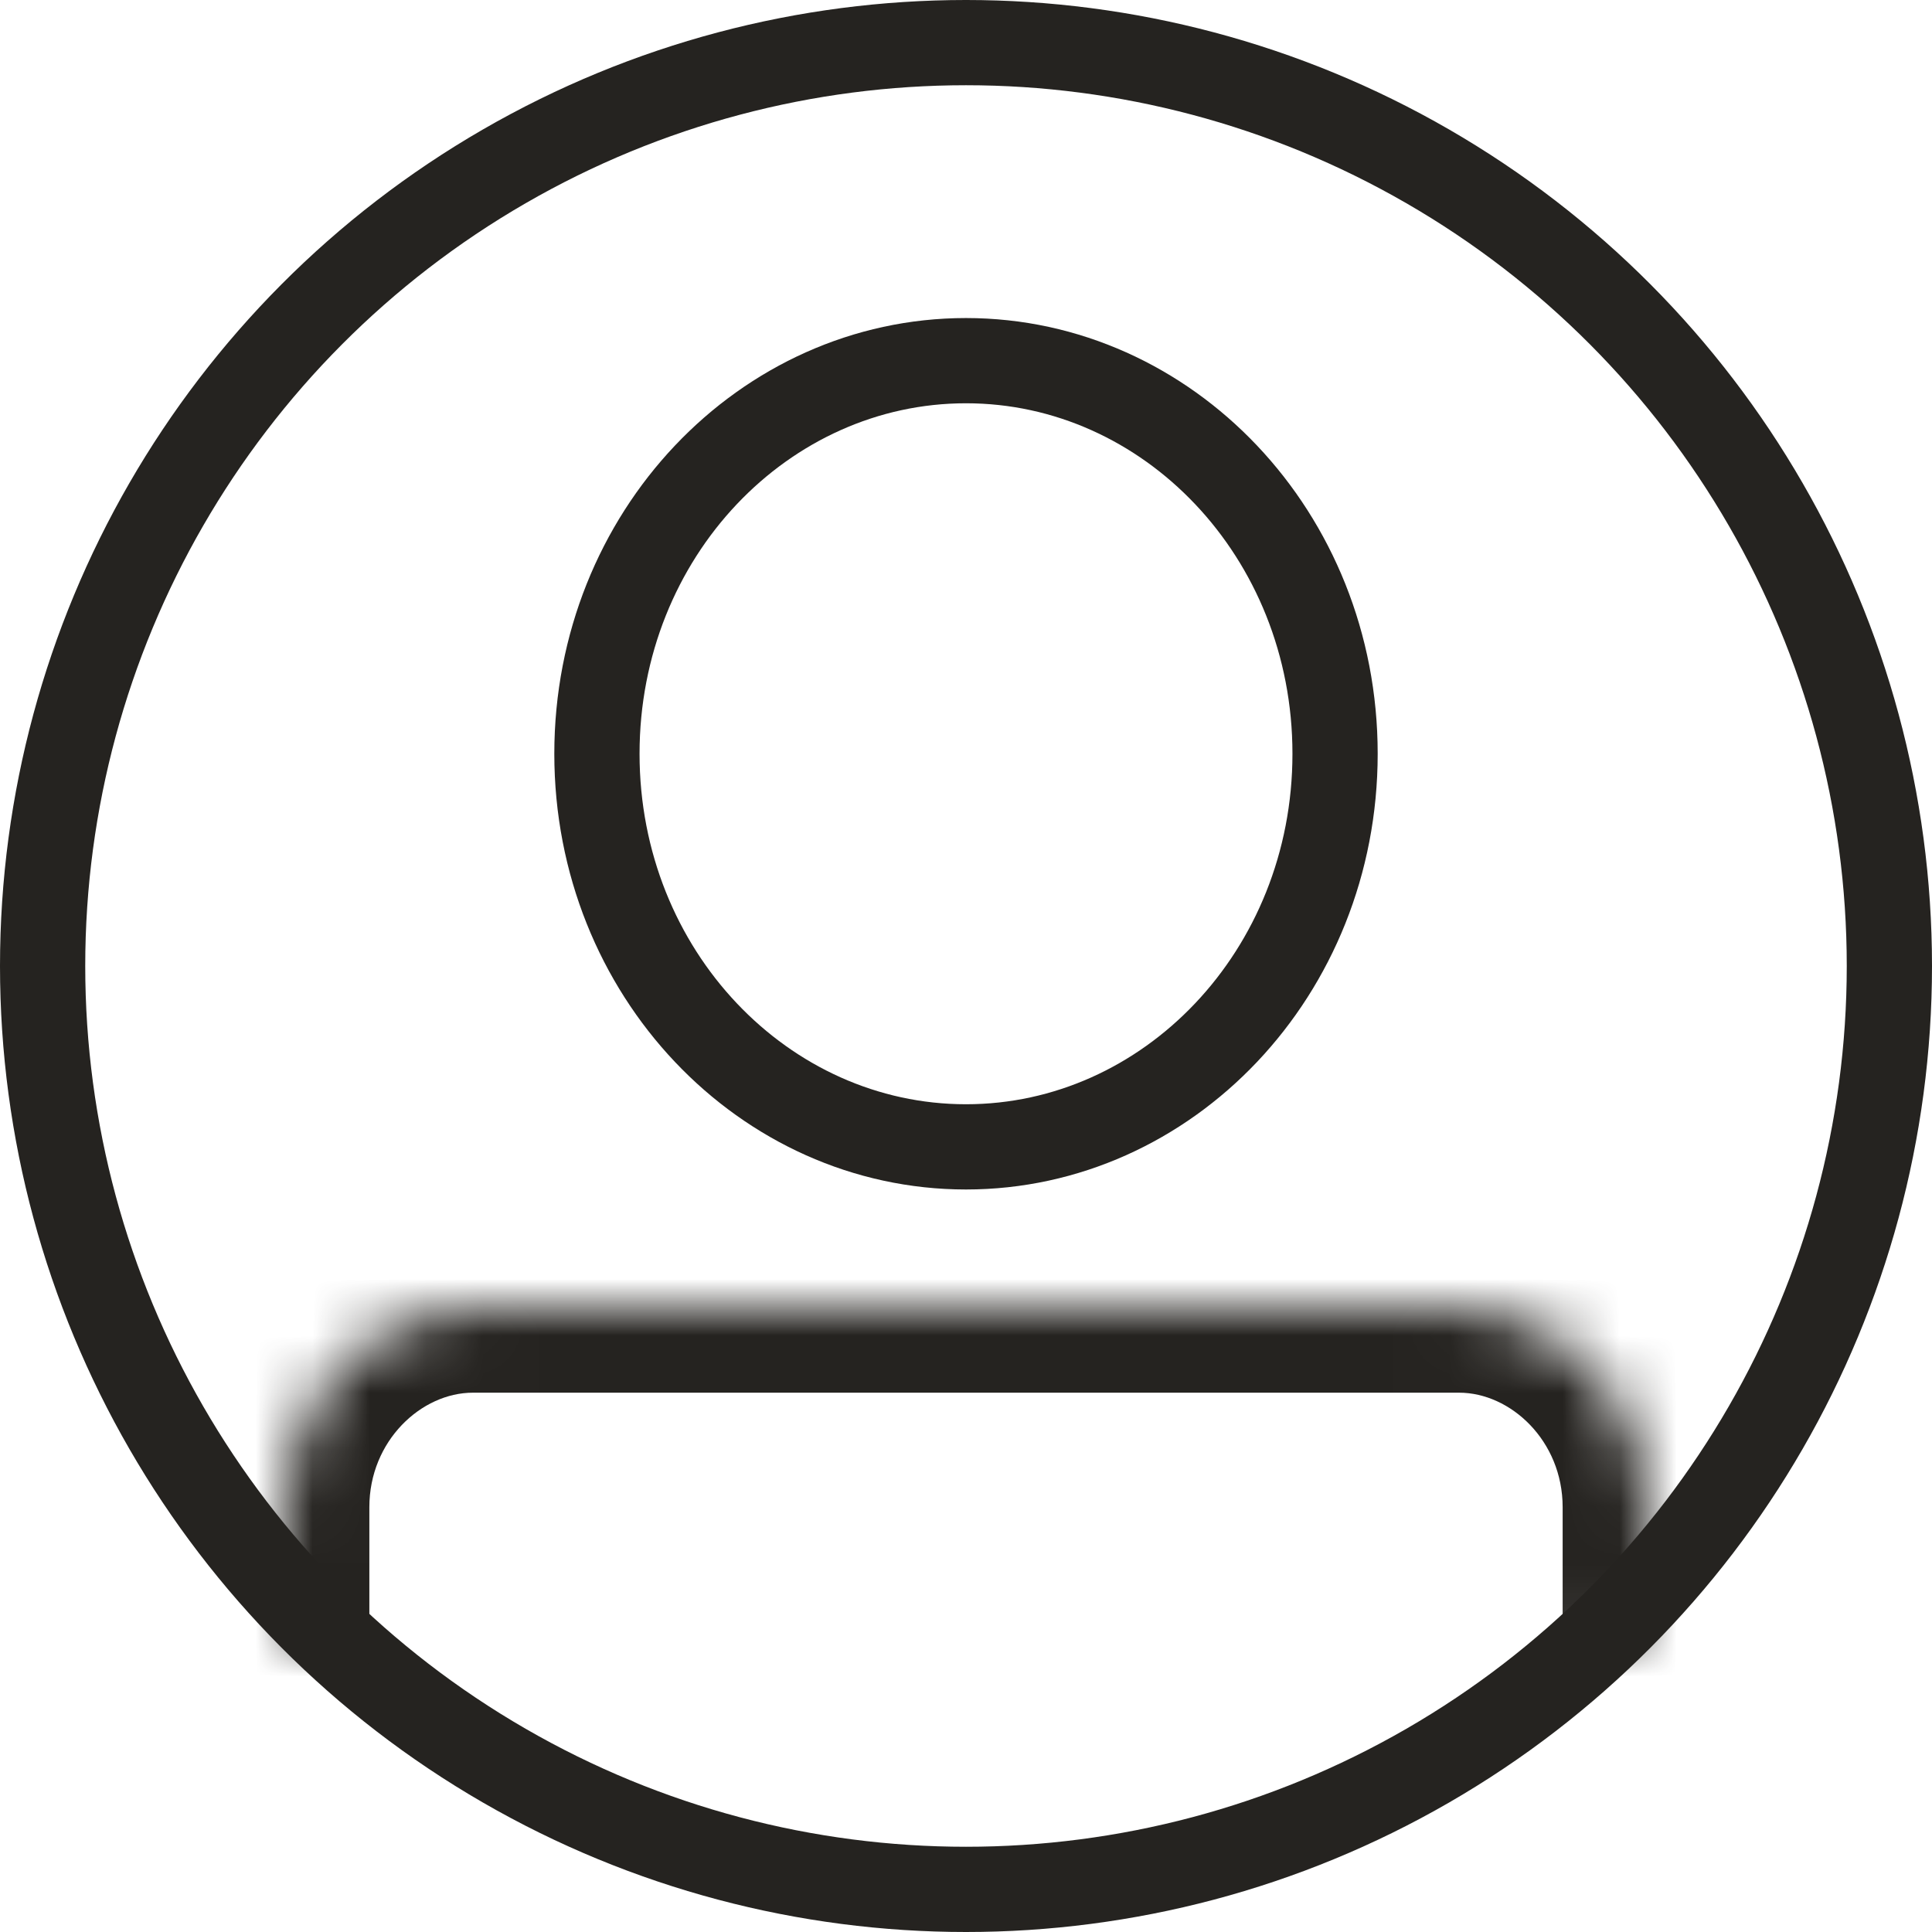 <svg width="34" height="34" viewBox="0 0 34 34" fill="none" xmlns="http://www.w3.org/2000/svg">
<circle cx="17" cy="17" r="16.25" stroke="#252320" stroke-width="1.5"/>
<mask id="path-2-inside-1_7_407" fill="white">
<path d="M5 29V26.524C5 24.607 6.509 23.009 8.321 23.009H25.679C27.491 23.009 29 24.607 29 26.524V28.92"/>
</mask>
<path d="M3.5 29C3.5 29.828 4.172 30.5 5 30.5C5.828 30.5 6.5 29.828 6.5 29H3.5ZM27.5 28.92C27.5 29.749 28.172 30.42 29 30.42C29.828 30.42 30.5 29.749 30.5 28.92H27.5ZM6.5 29V26.524H3.5V29H6.5ZM6.5 26.524C6.5 25.354 7.417 24.509 8.321 24.509V21.509C5.602 21.509 3.5 23.86 3.5 26.524H6.5ZM8.321 24.509H25.679V21.509H8.321V24.509ZM25.679 24.509C26.583 24.509 27.5 25.354 27.5 26.524H30.5C30.5 23.86 28.398 21.509 25.679 21.509V24.509ZM27.5 26.524V28.92H30.5V26.524H27.5Z" fill="#252320" mask="url(#path-2-inside-1_7_407)"/>
<path d="M23.495 13.265C23.495 17.126 20.548 20.183 17 20.183C13.452 20.183 10.505 17.126 10.505 13.265C10.505 9.403 13.452 6.347 17 6.347C20.548 6.347 23.495 9.403 23.495 13.265Z" stroke="#252320" stroke-width="1.5" stroke-miterlimit="10" stroke-linecap="round" stroke-linejoin="round"/>
</svg>
